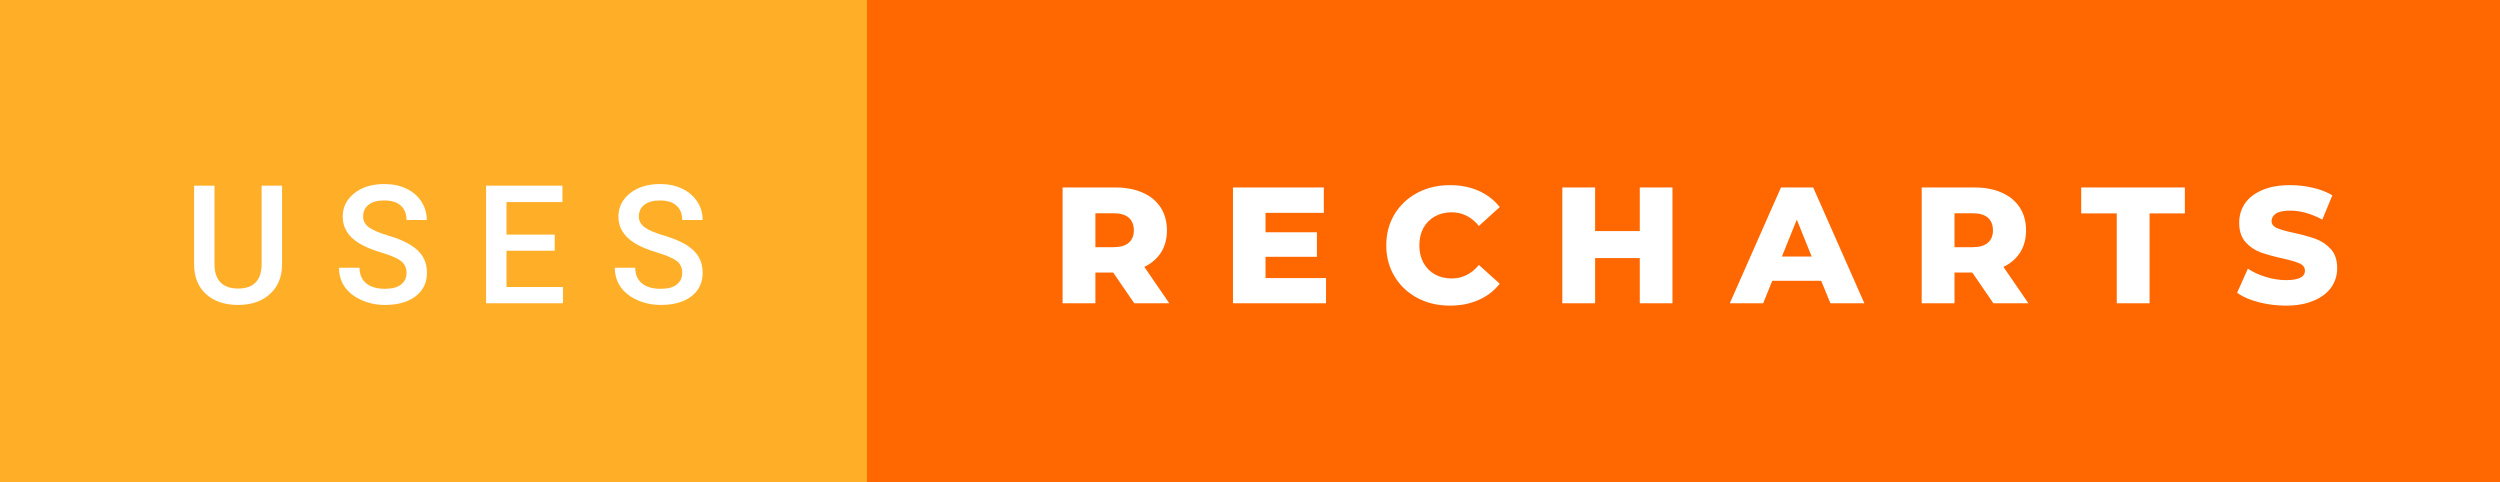 <svg xmlns="http://www.w3.org/2000/svg" width="181.35" height="35" viewBox="0 0 181.35 35"><rect x="0" y="0" width="181.35" height="35" fill="#333333" stroke="none"/><rect class="svg__rect" x="0" y="0" width="64.89" height="35" fill="#FFAF27"/><rect class="svg__rect" x="62.89" y="0" width="118.46" height="35" fill="#FF6800"/><path class="svg__text" d="M14.08 19.16L14.08 19.16L14.08 13.47L15.56 13.47L15.56 19.18Q15.56 20.03 15.99 20.48Q16.43 20.93 17.27 20.93L17.27 20.93Q18.98 20.93 18.98 19.13L18.98 19.13L18.98 13.47L20.46 13.47L20.46 19.17Q20.46 20.53 19.59 21.32Q18.72 22.12 17.27 22.12L17.27 22.12Q15.81 22.12 14.94 21.33Q14.08 20.55 14.08 19.16ZM24.59 19.42L24.59 19.42L26.08 19.42Q26.08 20.15 26.56 20.55Q27.04 20.95 27.93 20.95L27.93 20.95Q28.71 20.95 29.10 20.63Q29.49 20.32 29.49 19.80L29.49 19.80Q29.49 19.24 29.09 18.94Q28.70 18.63 27.66 18.32Q26.63 18.01 26.02 17.63L26.02 17.63Q24.86 16.90 24.86 15.72L24.86 15.72Q24.86 14.69 25.70 14.02Q26.54 13.35 27.88 13.35L27.88 13.35Q28.77 13.35 29.47 13.68Q30.17 14.01 30.56 14.61Q30.96 15.22 30.96 15.96L30.96 15.96L29.49 15.96Q29.49 15.29 29.07 14.91Q28.65 14.54 27.87 14.54L27.87 14.54Q27.14 14.54 26.74 14.85Q26.34 15.16 26.34 15.71L26.34 15.71Q26.34 16.18 26.77 16.50Q27.21 16.81 28.20 17.10Q29.20 17.40 29.80 17.78Q30.41 18.16 30.69 18.65Q30.97 19.13 30.97 19.79L30.97 19.79Q30.97 20.86 30.15 21.49Q29.33 22.12 27.93 22.12L27.93 22.12Q27.01 22.12 26.23 21.77Q25.46 21.43 25.02 20.83Q24.59 20.22 24.59 19.42ZM40.84 22L35.26 22L35.26 13.47L40.80 13.47L40.80 14.66L36.74 14.66L36.74 17.02L40.24 17.02L40.24 18.19L36.74 18.19L36.74 20.82L40.84 20.82L40.84 22ZM44.60 19.42L44.60 19.42L46.08 19.42Q46.08 20.15 46.56 20.55Q47.04 20.95 47.94 20.95L47.94 20.95Q48.71 20.95 49.10 20.63Q49.49 20.32 49.49 19.80L49.49 19.80Q49.49 19.24 49.10 18.94Q48.70 18.63 47.67 18.32Q46.64 18.01 46.03 17.63L46.03 17.63Q44.86 16.90 44.86 15.72L44.86 15.72Q44.86 14.69 45.70 14.02Q46.54 13.35 47.89 13.35L47.89 13.35Q48.78 13.35 49.47 13.68Q50.17 14.01 50.57 14.61Q50.97 15.22 50.97 15.96L50.97 15.96L49.49 15.96Q49.49 15.29 49.07 14.91Q48.65 14.54 47.87 14.54L47.87 14.54Q47.15 14.54 46.75 14.85Q46.34 15.16 46.34 15.71L46.34 15.71Q46.34 16.18 46.78 16.50Q47.21 16.81 48.21 17.10Q49.20 17.40 49.81 17.78Q50.41 18.16 50.69 18.65Q50.97 19.13 50.97 19.79L50.97 19.79Q50.97 20.86 50.16 21.49Q49.34 22.12 47.94 22.12L47.94 22.12Q47.01 22.12 46.24 21.77Q45.46 21.43 45.03 20.83Q44.60 20.22 44.60 19.42Z" fill="#FFFFFF"/><path class="svg__text" d="M79.46 22L77.08 22L77.08 13.60L80.92 13.60Q82.06 13.60 82.90 13.98Q83.74 14.35 84.20 15.06Q84.65 15.76 84.65 16.71L84.65 16.71Q84.65 17.62 84.23 18.30Q83.80 18.98 83.01 19.36L83.01 19.36L84.82 22L82.28 22L80.75 19.77L79.46 19.77L79.46 22ZM79.46 15.47L79.46 17.93L80.78 17.93Q81.51 17.93 81.88 17.61Q82.25 17.29 82.25 16.71L82.25 16.71Q82.25 16.12 81.88 15.79Q81.51 15.47 80.78 15.47L80.78 15.47L79.46 15.47ZM96.19 22L89.44 22L89.44 13.60L96.03 13.60L96.03 15.44L91.80 15.44L91.80 16.85L95.53 16.85L95.53 18.63L91.80 18.63L91.80 20.17L96.19 20.17L96.19 22ZM100.56 17.80L100.56 17.80Q100.56 16.54 101.16 15.54Q101.76 14.55 102.81 13.99Q103.86 13.43 105.18 13.43L105.18 13.43Q106.33 13.43 107.26 13.84Q108.18 14.25 108.79 15.02L108.79 15.02L107.28 16.39Q106.47 15.40 105.30 15.40L105.30 15.40Q104.62 15.40 104.08 15.70Q103.55 16 103.25 16.54Q102.96 17.09 102.96 17.80L102.96 17.80Q102.96 18.51 103.25 19.05Q103.55 19.60 104.08 19.90Q104.62 20.20 105.30 20.20L105.30 20.20Q106.47 20.20 107.28 19.22L107.28 19.22L108.79 20.58Q108.19 21.35 107.26 21.76Q106.33 22.17 105.18 22.17L105.18 22.17Q103.86 22.17 102.81 21.61Q101.76 21.05 101.16 20.05Q100.56 19.06 100.56 17.80ZM115.71 22L113.33 22L113.33 13.60L115.71 13.60L115.71 16.76L118.95 16.76L118.95 13.60L121.32 13.60L121.32 22L118.95 22L118.95 18.72L115.71 18.72L115.71 22ZM127.90 22L125.48 22L129.19 13.60L131.53 13.60L135.24 22L132.78 22L132.11 20.37L128.56 20.37L127.90 22ZM130.34 15.93L129.26 18.61L131.42 18.61L130.34 15.93ZM141.78 22L139.40 22L139.40 13.60L143.24 13.60Q144.38 13.60 145.22 13.98Q146.06 14.35 146.52 15.06Q146.97 15.76 146.97 16.71L146.97 16.71Q146.97 17.62 146.55 18.30Q146.12 18.98 145.33 19.36L145.33 19.36L147.14 22L144.60 22L143.07 19.77L141.78 19.77L141.78 22ZM141.78 15.47L141.78 17.93L143.10 17.93Q143.83 17.93 144.20 17.61Q144.57 17.29 144.57 16.71L144.57 16.71Q144.57 16.12 144.20 15.79Q143.83 15.47 143.10 15.47L143.10 15.47L141.78 15.47ZM153.55 15.48L150.97 15.48L150.97 13.60L158.49 13.60L158.49 15.48L155.93 15.48L155.93 22L153.55 22L153.55 15.48ZM162.28 21.24L162.28 21.24L163.06 19.49Q163.62 19.86 164.36 20.09Q165.11 20.32 165.83 20.32L165.83 20.32Q167.20 20.32 167.20 19.64L167.20 19.64Q167.20 19.28 166.81 19.11Q166.42 18.93 165.55 18.74L165.55 18.74Q164.61 18.53 163.97 18.30Q163.33 18.06 162.88 17.55Q162.43 17.03 162.43 16.16L162.43 16.16Q162.43 15.39 162.84 14.77Q163.26 14.15 164.10 13.79Q164.93 13.43 166.14 13.43L166.14 13.43Q166.97 13.43 167.77 13.62Q168.58 13.80 169.19 14.17L169.19 14.17L168.46 15.93Q167.26 15.28 166.13 15.28L166.13 15.28Q165.42 15.28 165.10 15.49Q164.78 15.70 164.78 16.04L164.78 16.04Q164.78 16.37 165.16 16.54Q165.54 16.71 166.39 16.89L166.39 16.89Q167.35 17.10 167.98 17.33Q168.61 17.56 169.08 18.07Q169.54 18.58 169.54 19.46L169.54 19.46Q169.54 20.21 169.12 20.83Q168.70 21.44 167.86 21.80Q167.02 22.17 165.82 22.17L165.82 22.17Q164.80 22.17 163.84 21.92Q162.88 21.67 162.28 21.24Z" fill="#FFFFFF" x="75.89"/></svg>